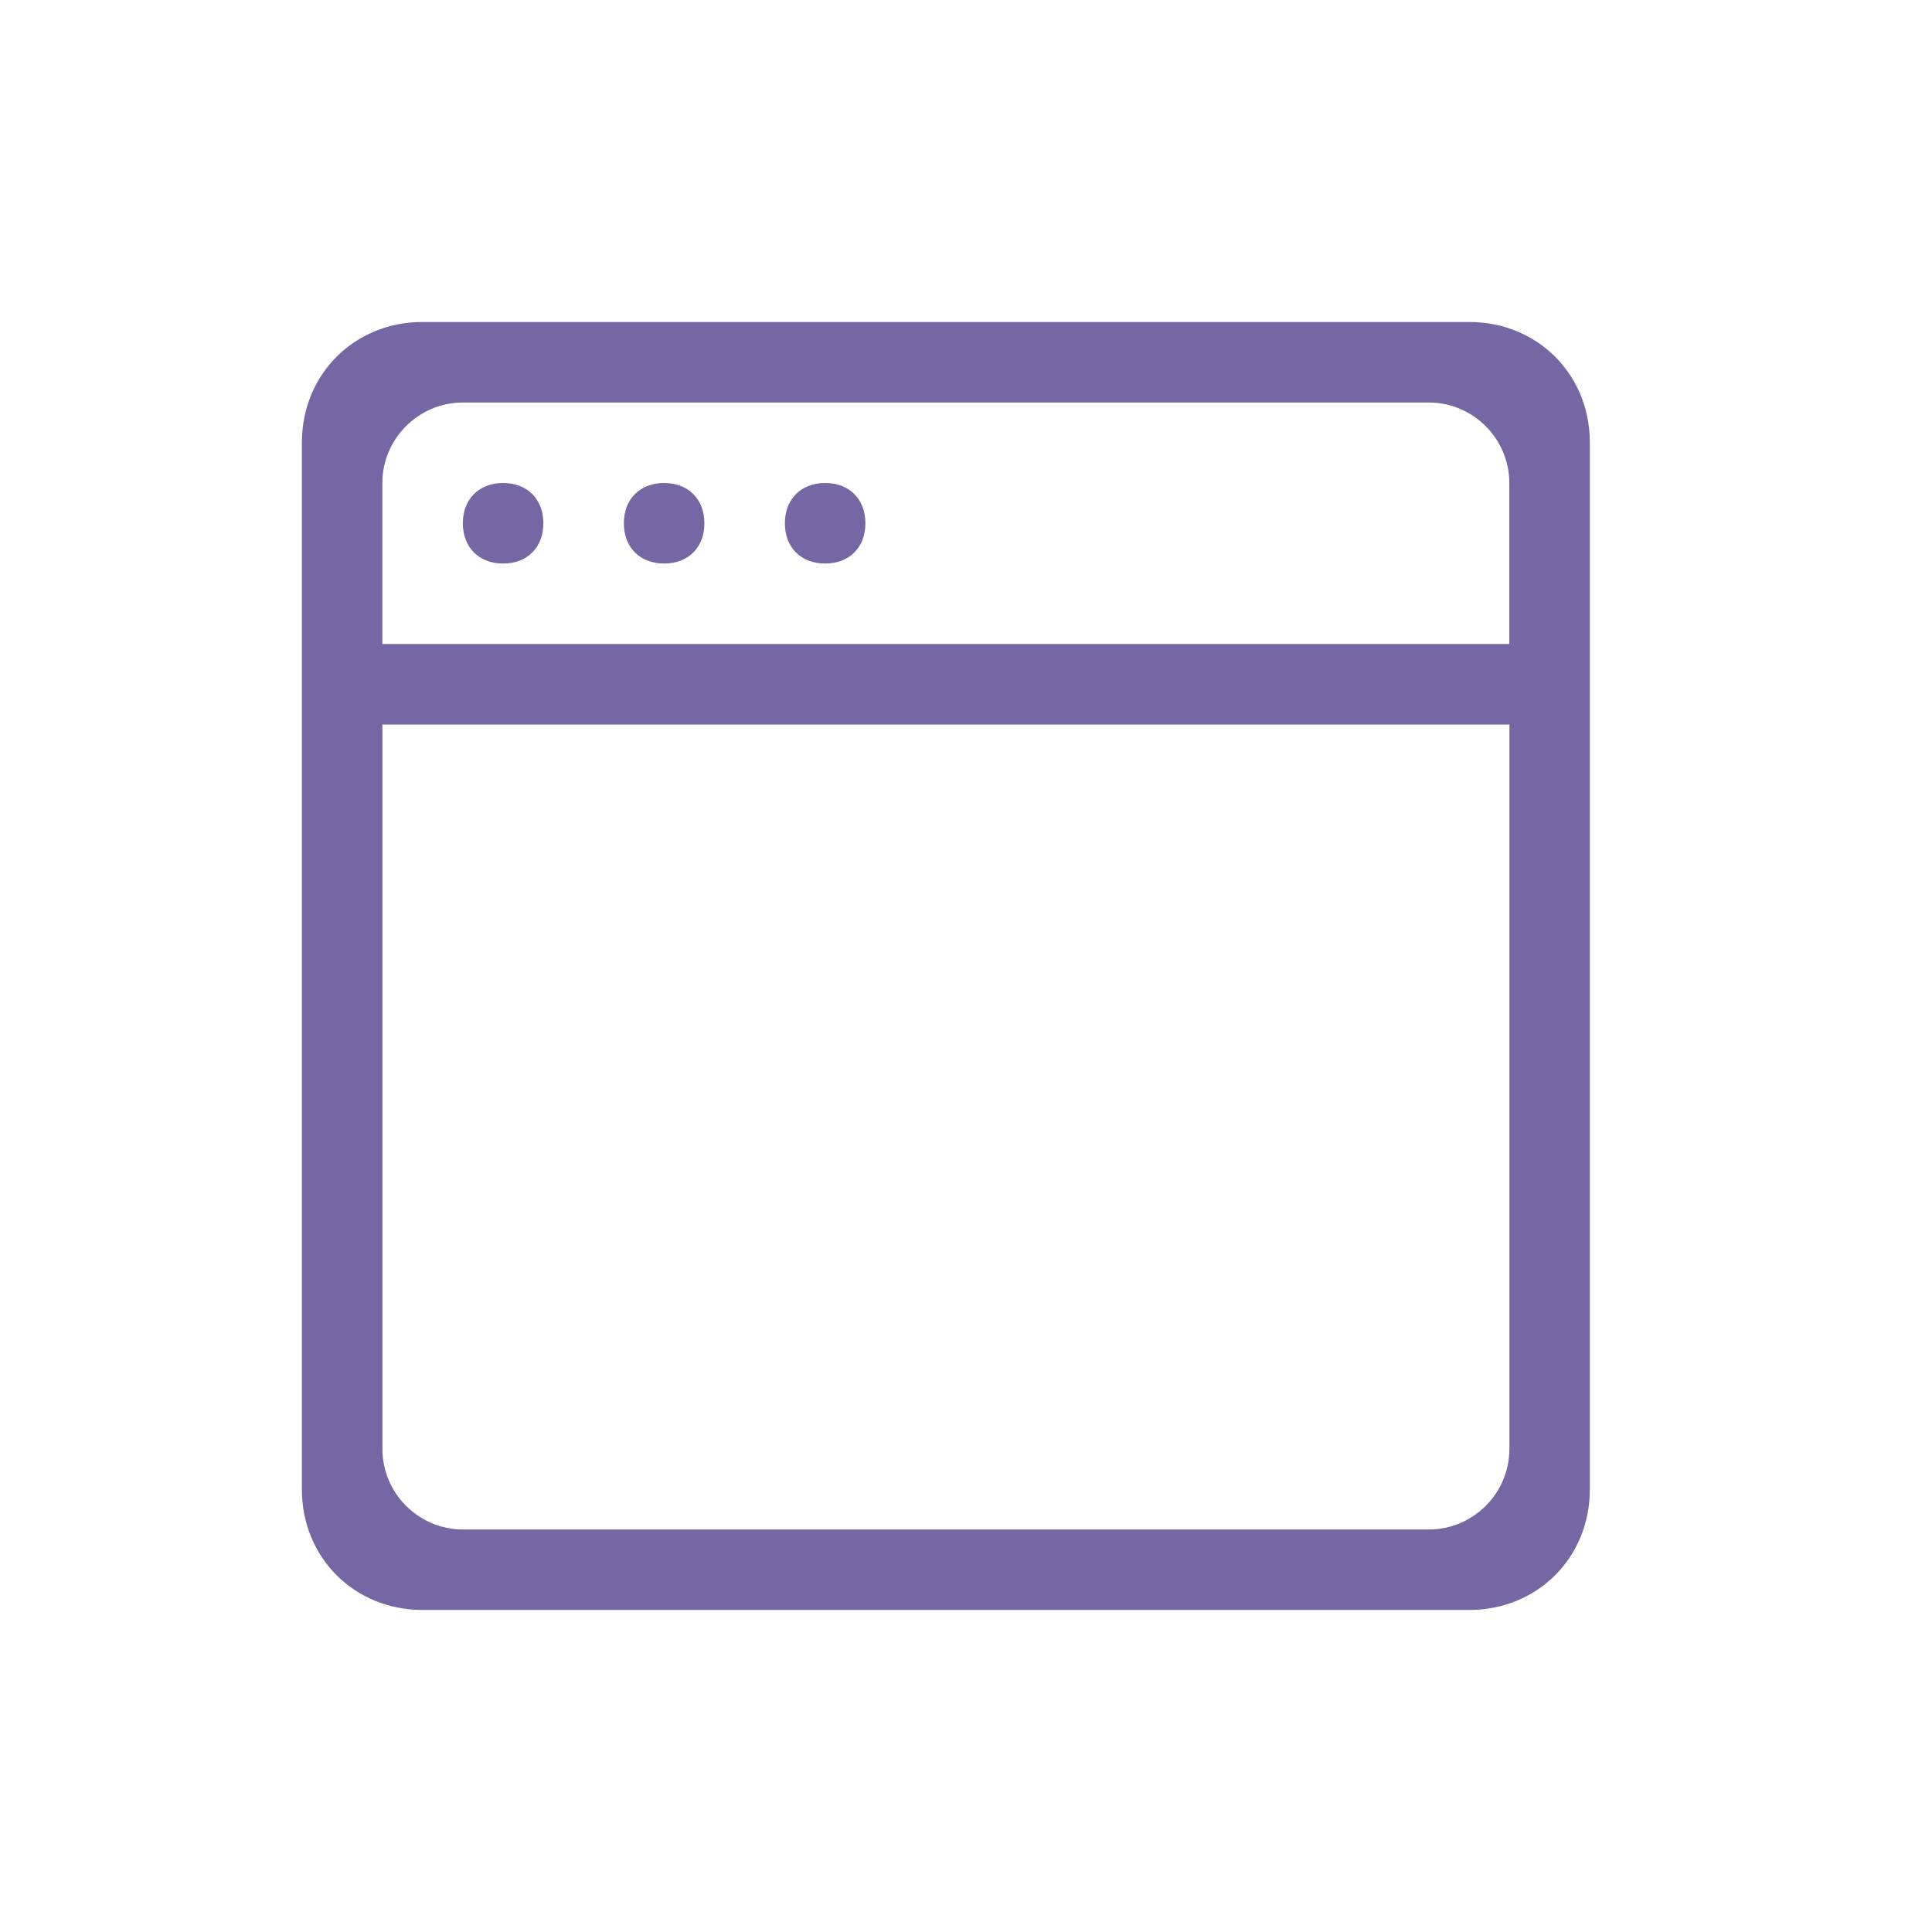 <?xml version="1.0" encoding="utf-8"?>
<!-- Generated by IcoMoon.io -->
<!DOCTYPE svg PUBLIC "-//W3C//DTD SVG 1.1//EN" "http://www.w3.org/Graphics/SVG/1.1/DTD/svg11.dtd">
<svg version="1.1" xmlns="http://www.w3.org/2000/svg" xmlns:xlink="http://www.w3.org/1999/xlink" width="32" height="32" viewBox="0 0 32 32">
<path fill="#7567a4" d="M8.333 8c-0.4 0-0.667 0.267-0.667 0.667s0.267 0.667 0.667 0.667c0.4 0 0.667-0.267 0.667-0.667s-0.267-0.667-0.667-0.667zM24.333 5.333h-17.333c-1.133 0-2 0.867-2 2v17.333c0 1.133 0.867 2 2 2h17.333c1.133 0 2-0.867 2-2v-17.333c0-1.133-0.867-2-2-2zM25 24c0 0.733-0.6 1.333-1.333 1.333h-16c-0.733 0-1.333-0.6-1.333-1.333v-12h18.667v12zM25 10.667h-18.667v-2.667c0-0.733 0.6-1.333 1.333-1.333h16c0.733 0 1.333 0.6 1.333 1.333v2.667zM11 8c-0.4 0-0.667 0.267-0.667 0.667s0.267 0.667 0.667 0.667c0.4 0 0.667-0.267 0.667-0.667s-0.267-0.667-0.667-0.667zM13.667 8c-0.4 0-0.667 0.267-0.667 0.667s0.267 0.667 0.667 0.667 0.667-0.267 0.667-0.667c0-0.4-0.267-0.667-0.667-0.667z"></path>
</svg>
